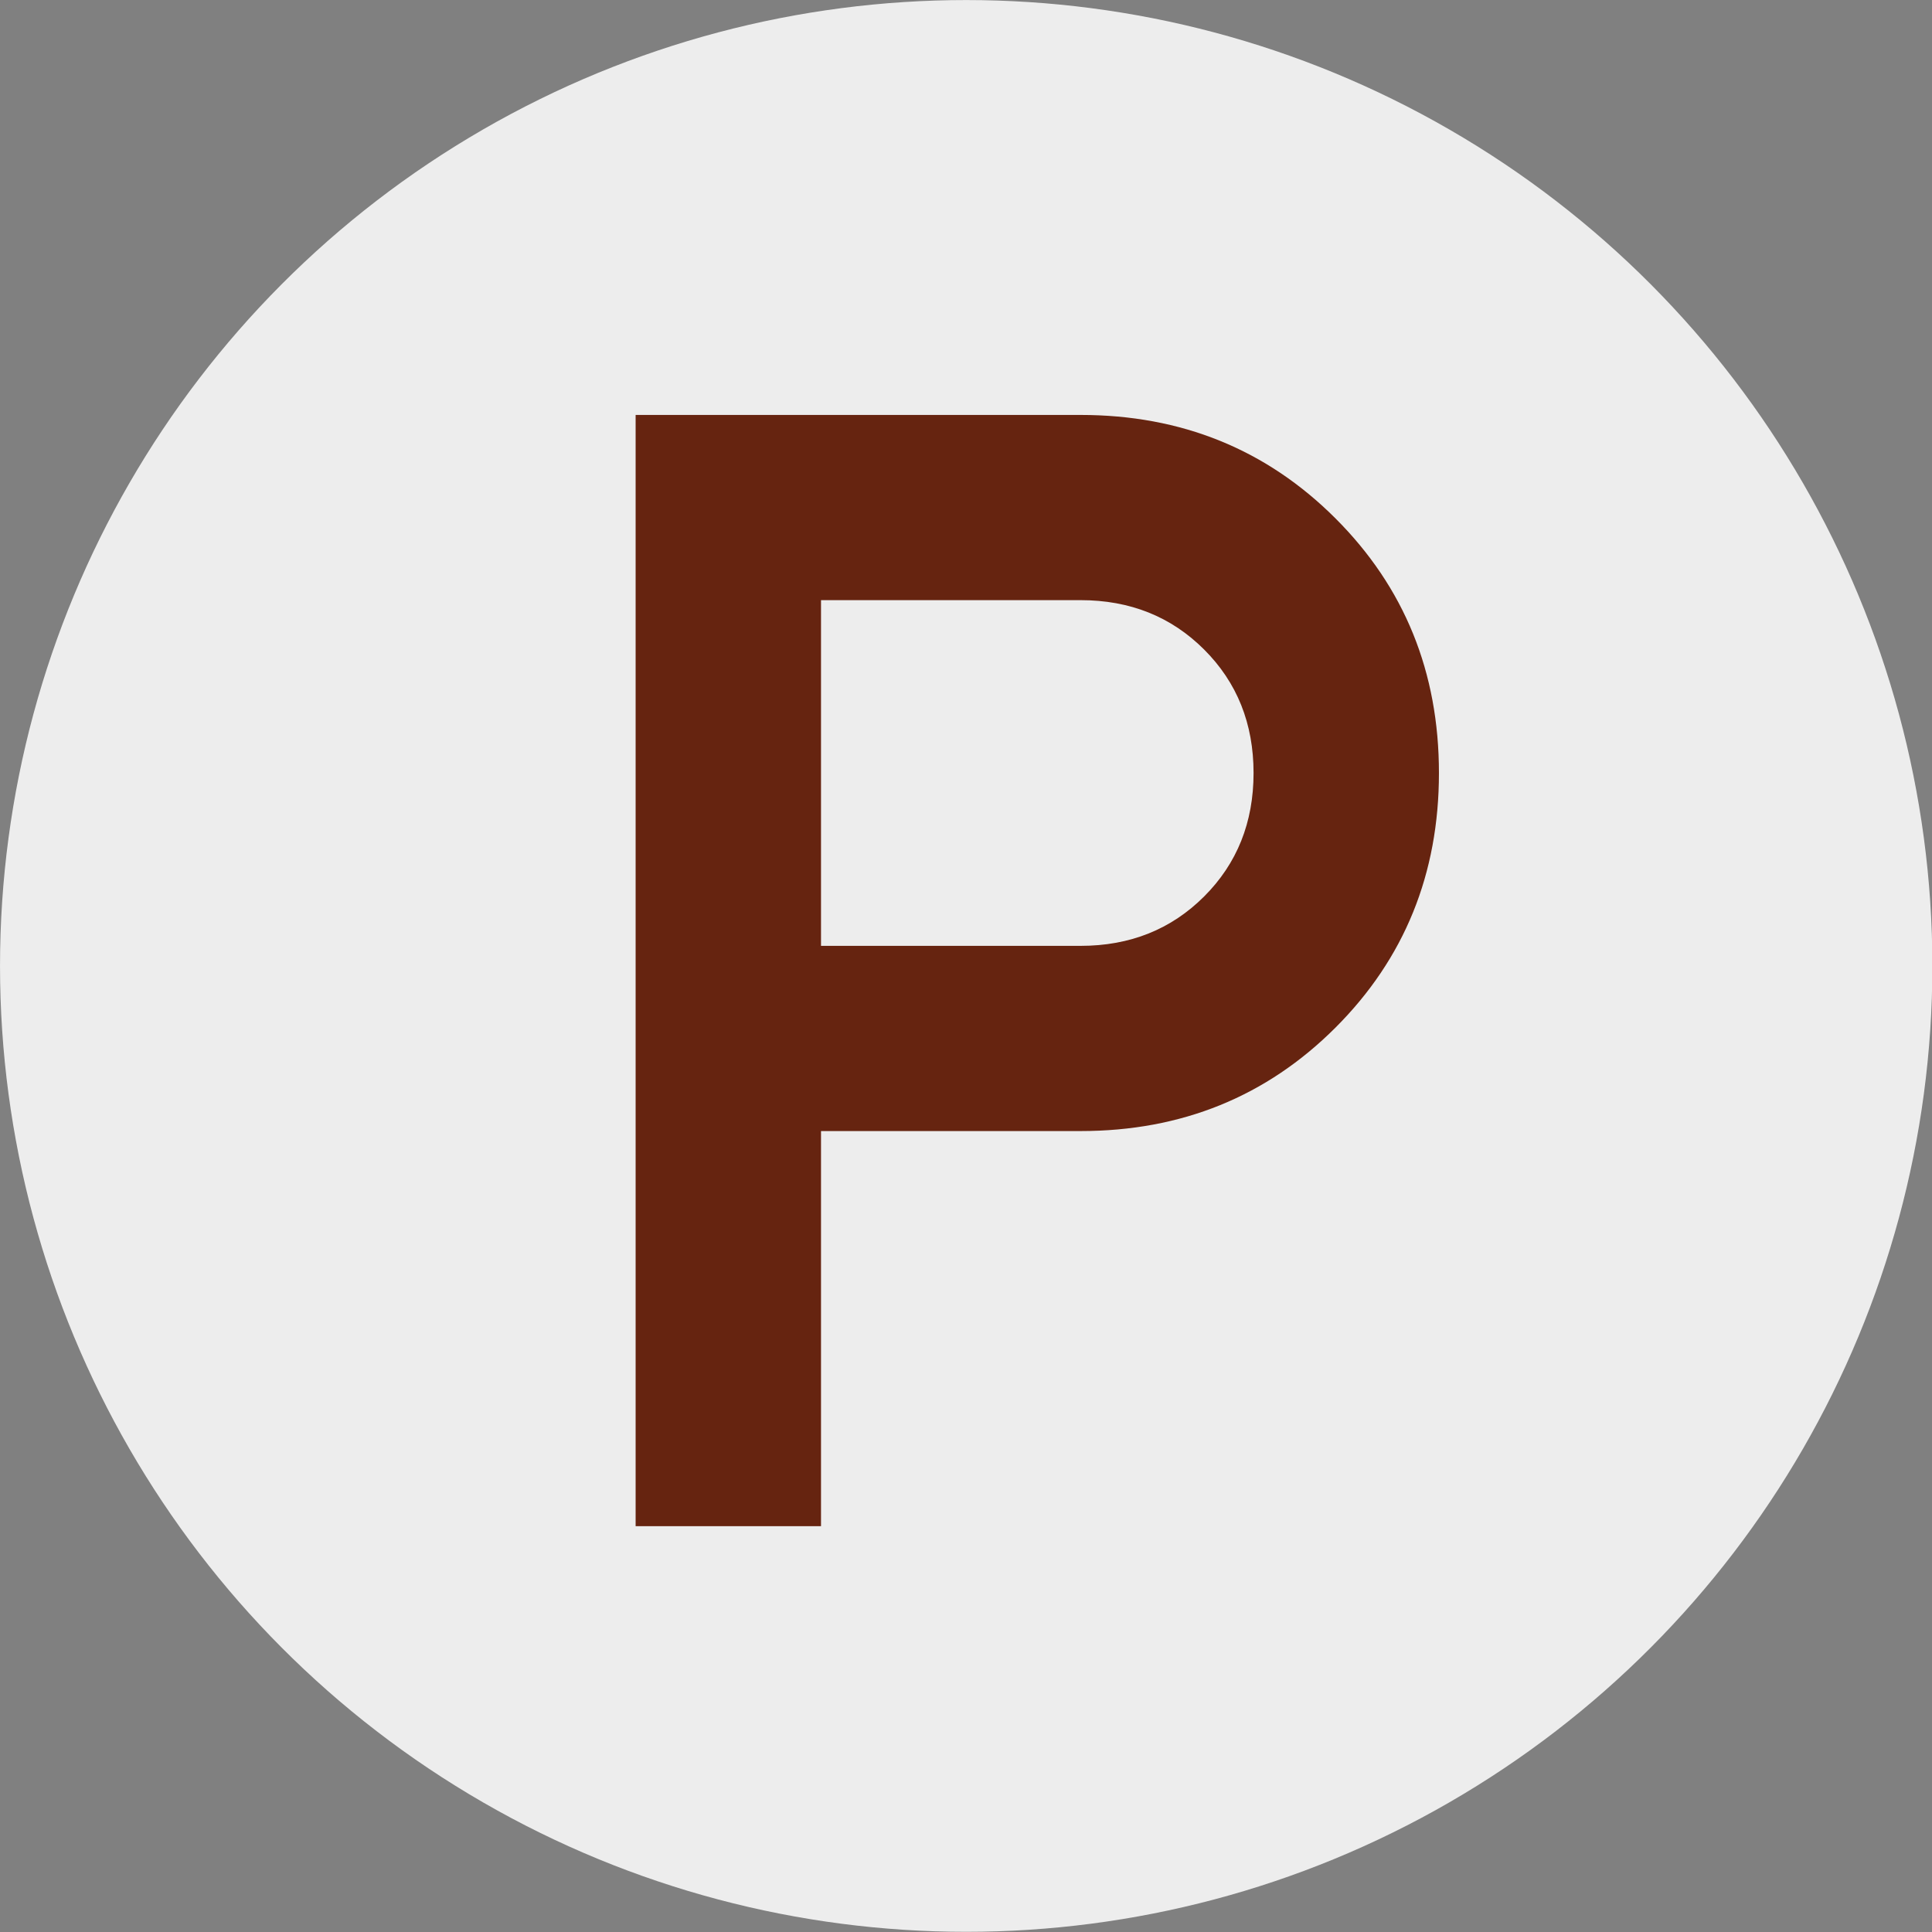 <?xml version="1.0" encoding="UTF-8" standalone="no"?>
<!DOCTYPE svg PUBLIC "-//W3C//DTD SVG 1.1//EN" "http://www.w3.org/Graphics/SVG/1.1/DTD/svg11.dtd">
<svg width="100%" height="100%" viewBox="0 0 32 32" version="1.1" xmlns="http://www.w3.org/2000/svg" xmlns:xlink="http://www.w3.org/1999/xlink" xml:space="preserve" xmlns:serif="http://www.serif.com/" style="fill-rule:evenodd;clip-rule:evenodd;stroke-linejoin:round;stroke-miterlimit:2;">
    <rect x="0" y="0" width="32" height="32" fill="#808080" stroke="none"/>
    <g transform="matrix(1.273,0,0,1.367,-0.5,-0.643)">
        <ellipse cx="12.964" cy="12.174" rx="12.571" ry="11.703" style="fill:rgb(237,237,237);"/>
        <g transform="matrix(0.402,0,0,0.374,3.839,3.254)">
            <path d="M12,42L12,6L26.4,6C29.667,6 32.417,7.117 34.65,9.35C36.883,11.583 38,14.333 38,17.6C38,20.867 36.883,23.617 34.65,25.85C32.417,28.083 29.667,29.2 26.4,29.2L18,29.2L18,42L12,42ZM18,23.2L26.4,23.2C28,23.2 29.333,22.667 30.4,21.6C31.467,20.533 32,19.2 32,17.6C32,16 31.467,14.667 30.4,13.6C29.333,12.533 28,12 26.4,12L18,12L18,23.2Z" style="fill:rgb(102,36,16);fill-rule:nonzero;"/>
        </g>
    </g>
</svg>
